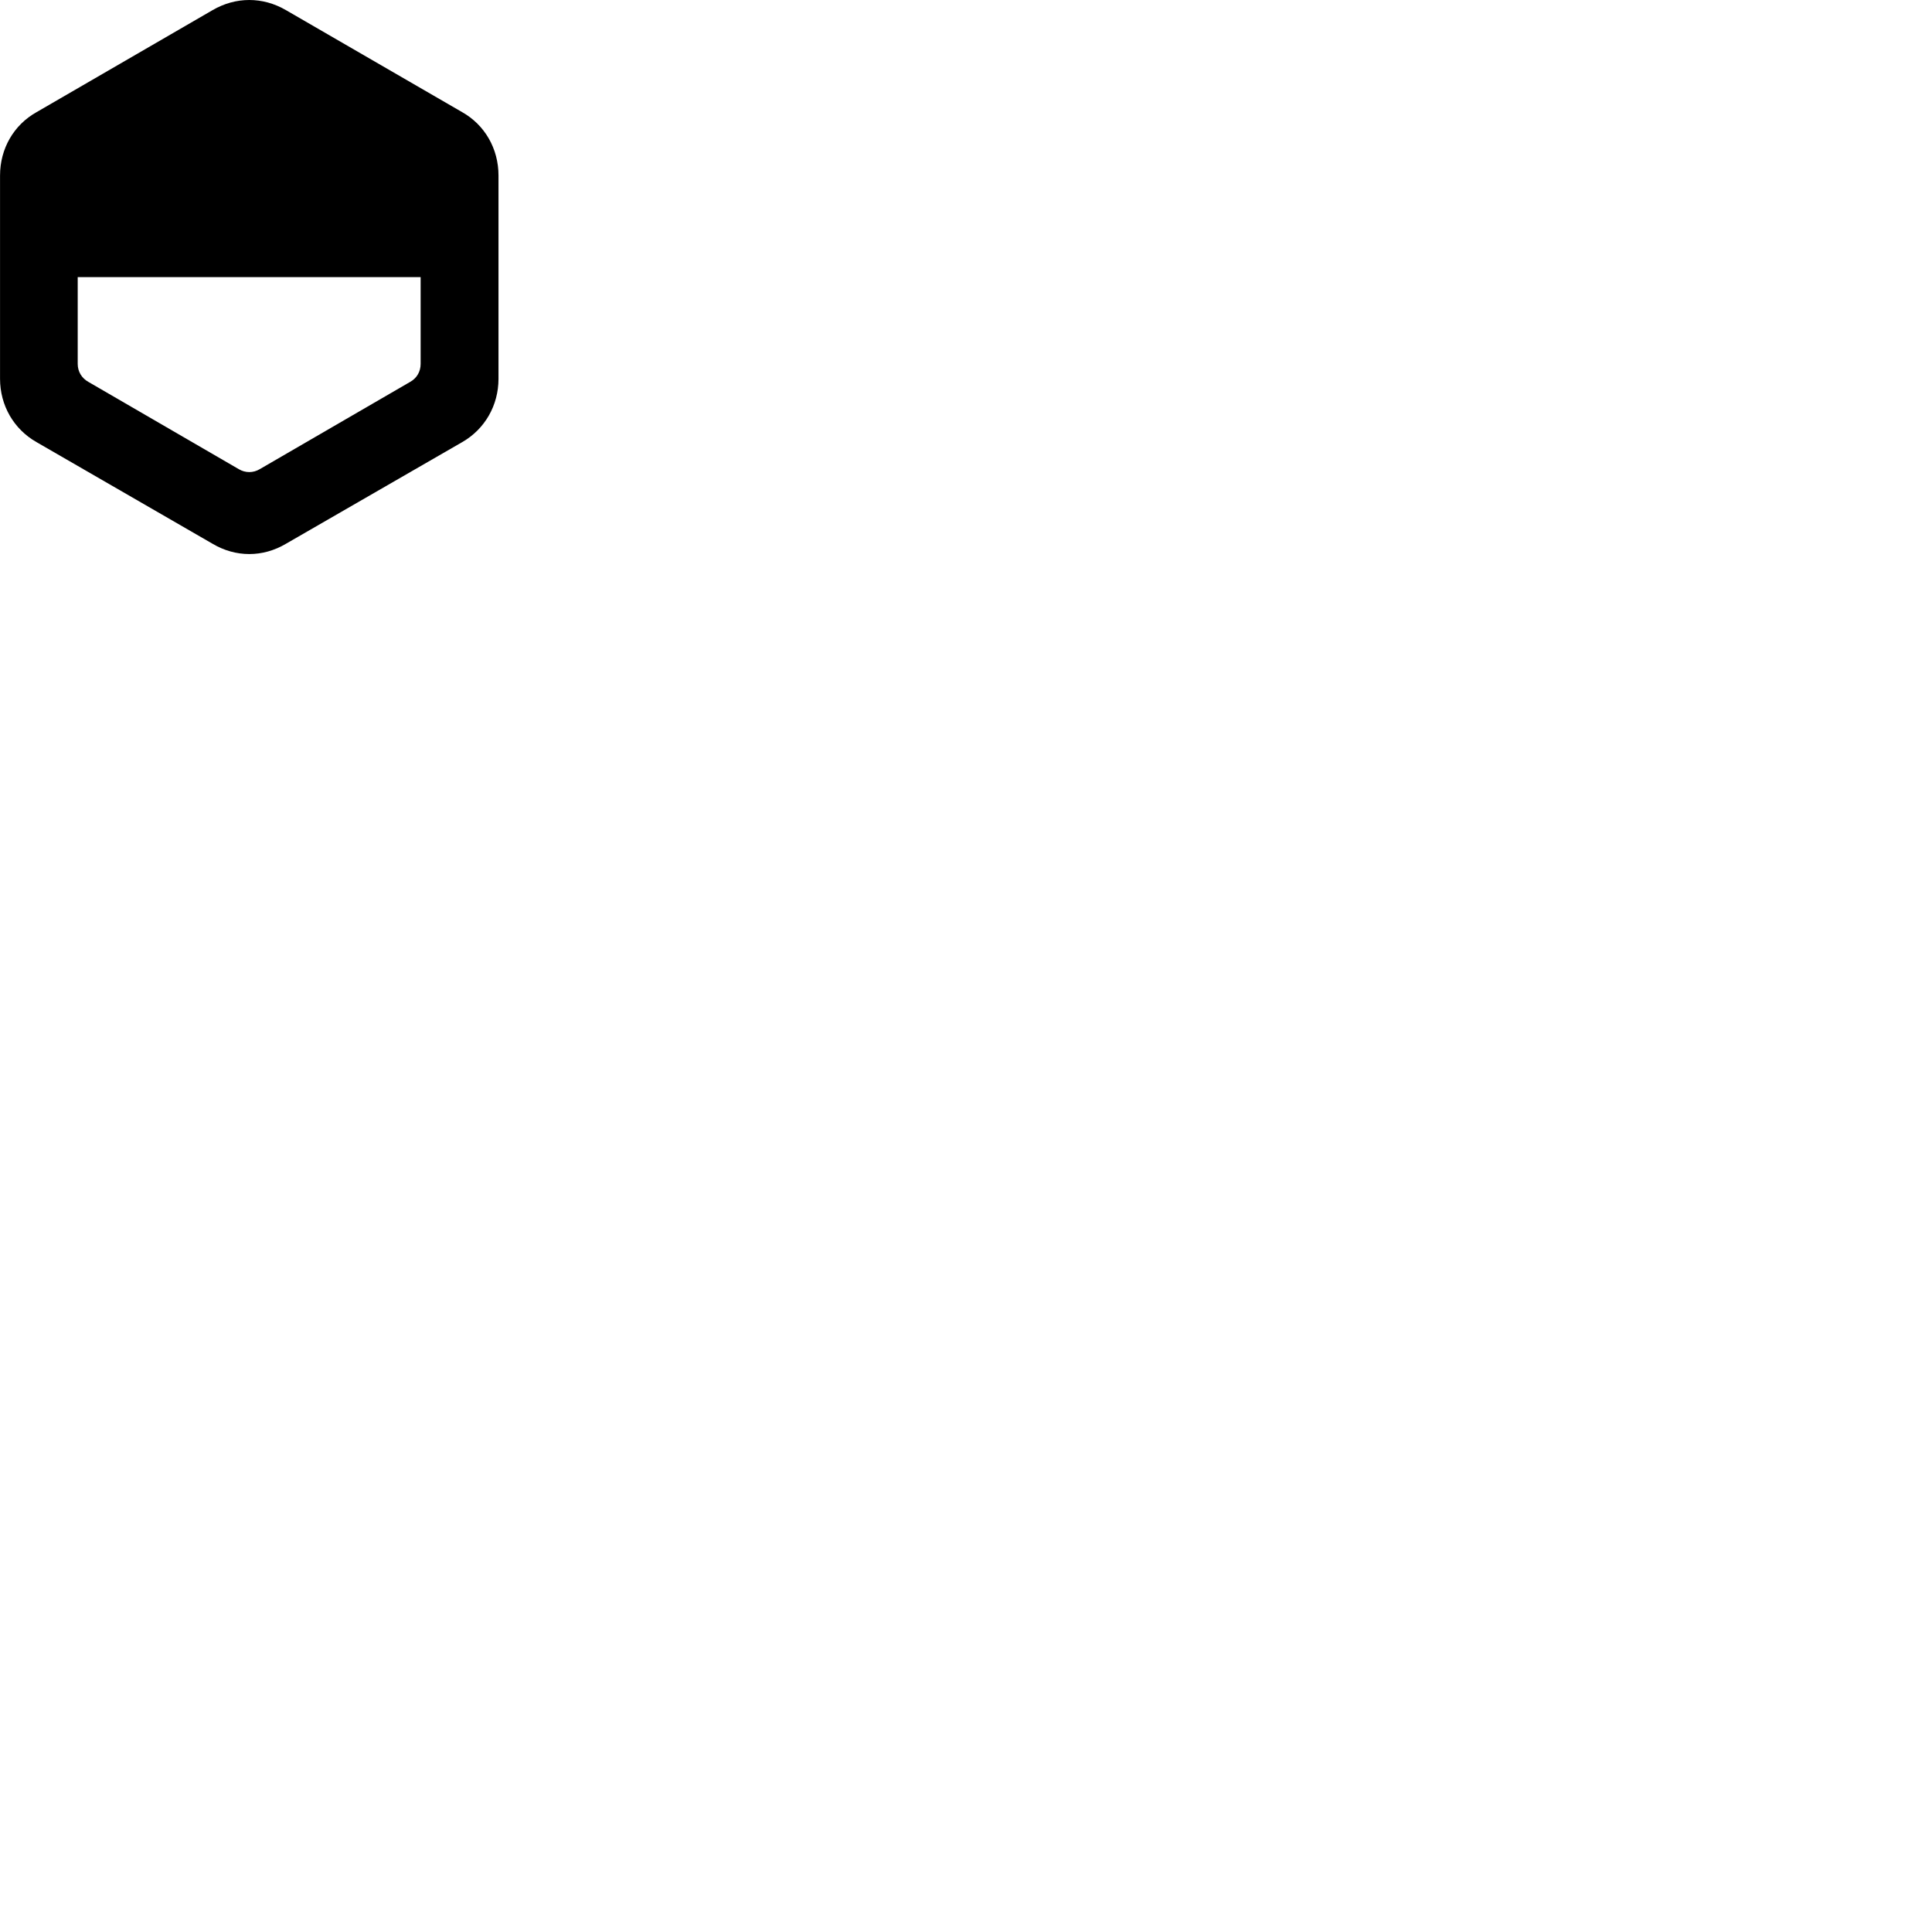 
        <svg xmlns="http://www.w3.org/2000/svg" viewBox="0 0 100 100">
            <path d="M1.892 22.885L11.002 28.145C12.202 28.855 13.602 28.855 14.802 28.145L23.922 22.885C25.092 22.215 25.802 20.985 25.802 19.605V9.085C25.802 7.695 25.092 6.465 23.922 5.805L14.802 0.525C13.602 -0.175 12.202 -0.175 11.002 0.525L1.892 5.805C0.712 6.465 0.002 7.695 0.002 9.085V19.605C0.002 20.985 0.712 22.215 1.892 22.885ZM4.022 14.345H21.772V18.835C21.772 19.235 21.572 19.575 21.232 19.765L13.442 24.285C13.102 24.485 12.702 24.485 12.362 24.285L4.572 19.765C4.232 19.575 4.022 19.235 4.022 18.835Z" />
        </svg>
    